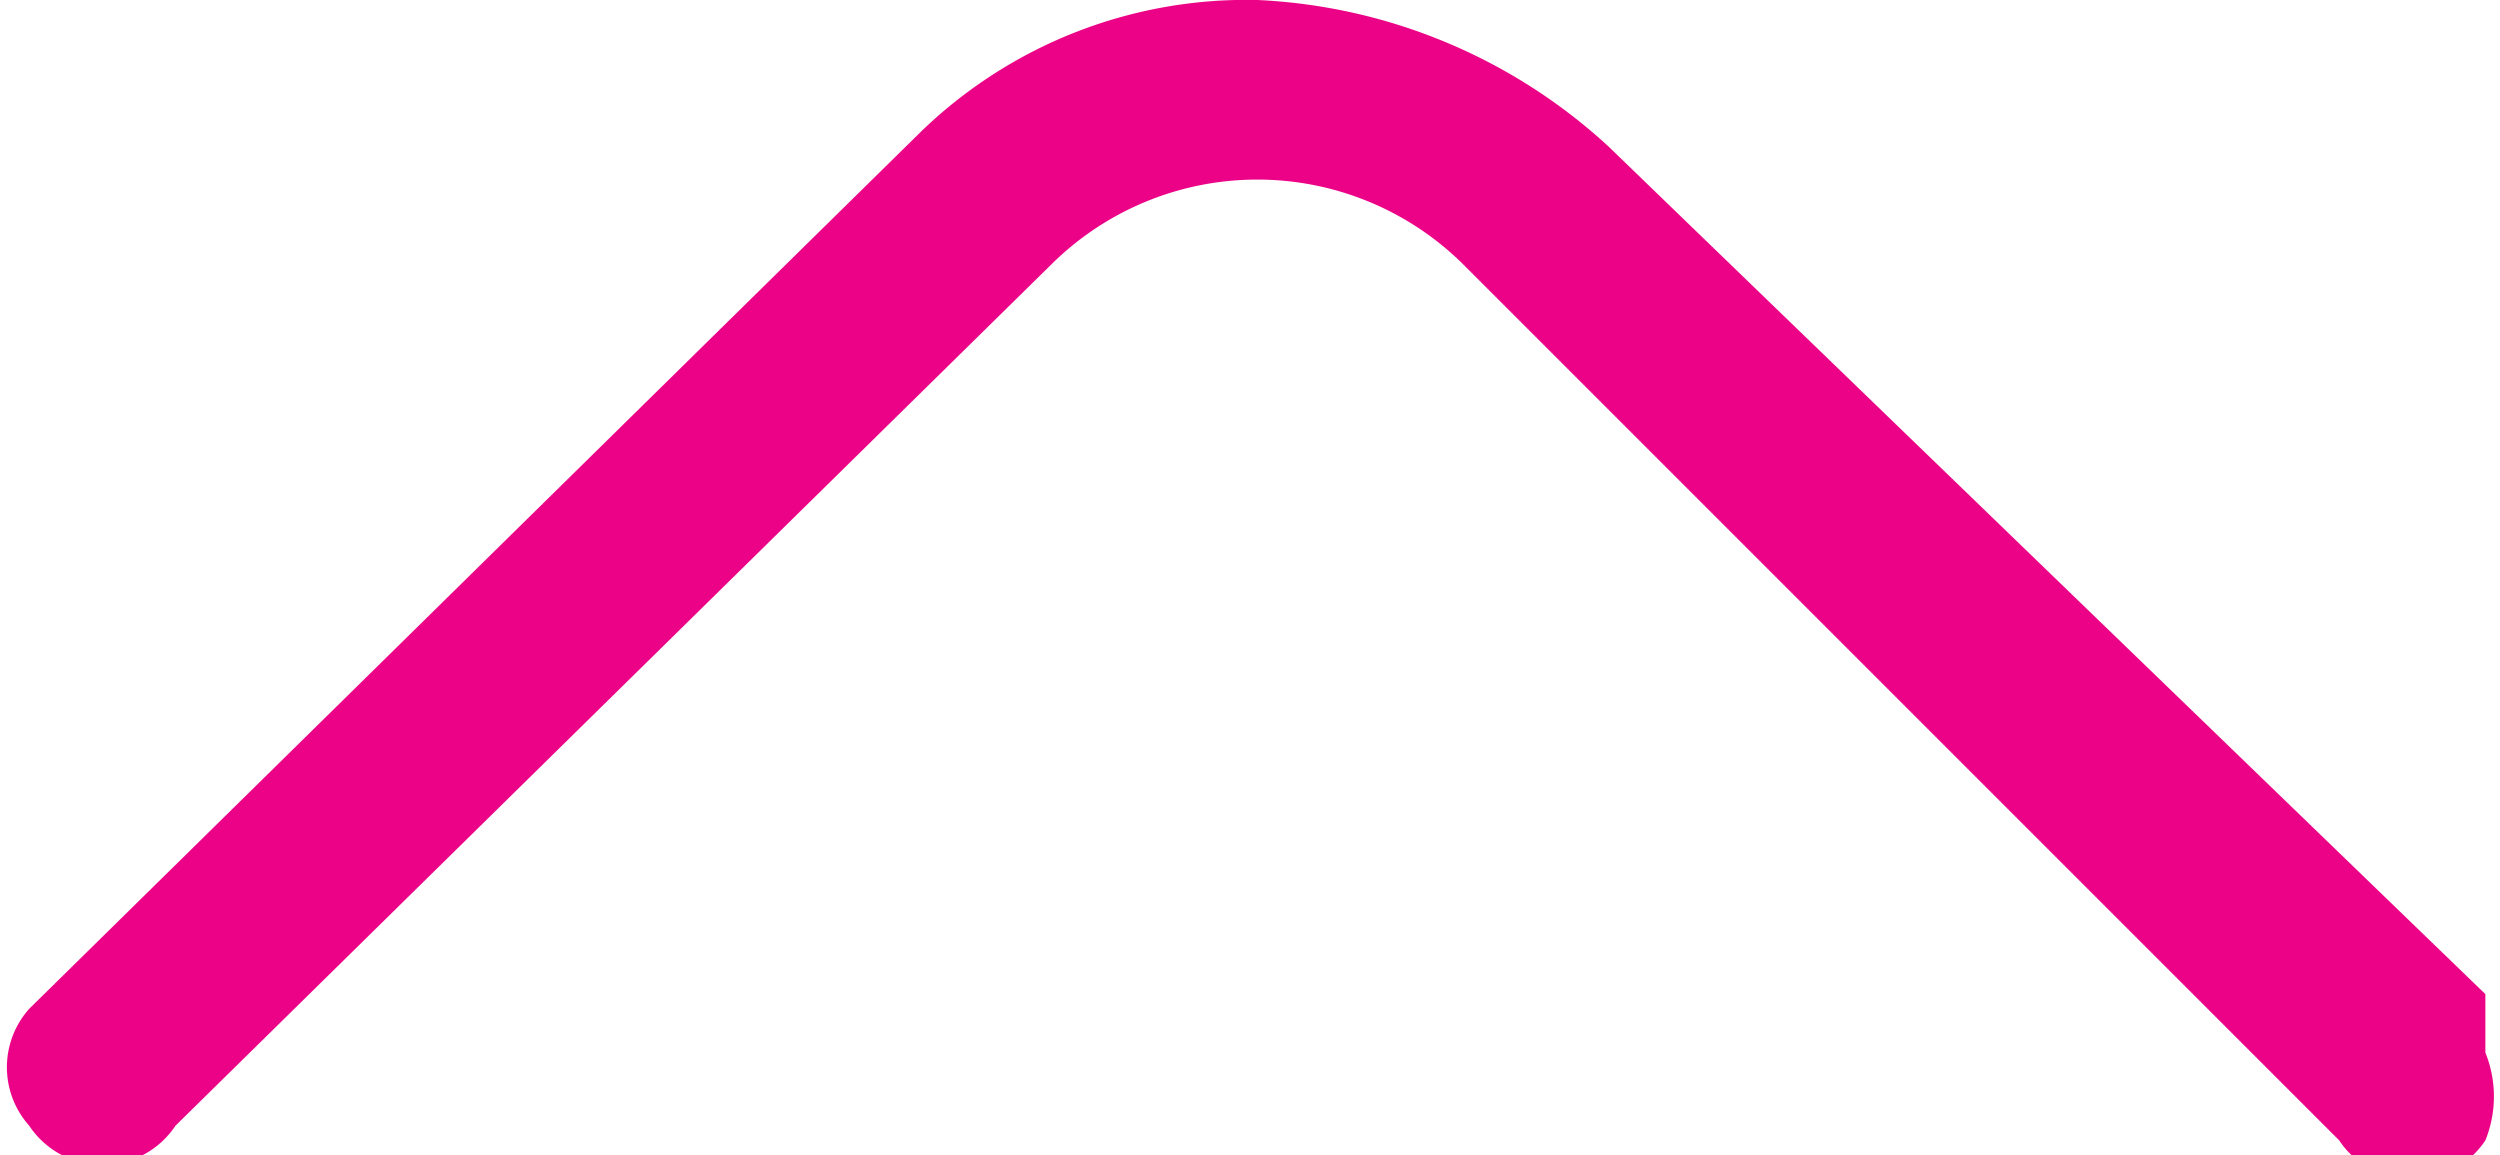 <svg xmlns="http://www.w3.org/2000/svg" viewBox="0 0 17.1 7.9"><path fill="#ec0287" fill-rule="evenodd" d="M6.3.9l-6.1 6a.6.6 0 000 .8.6.6 0 001 0l6-5.9a2 2 0 012.8 0l6 6a.6.6 0 001 0 .8.8 0 000-.6v-.4L11 1A3.8 3.8 0 008.6 0a3.2 3.2 0 00-2.3.9z"/></svg>